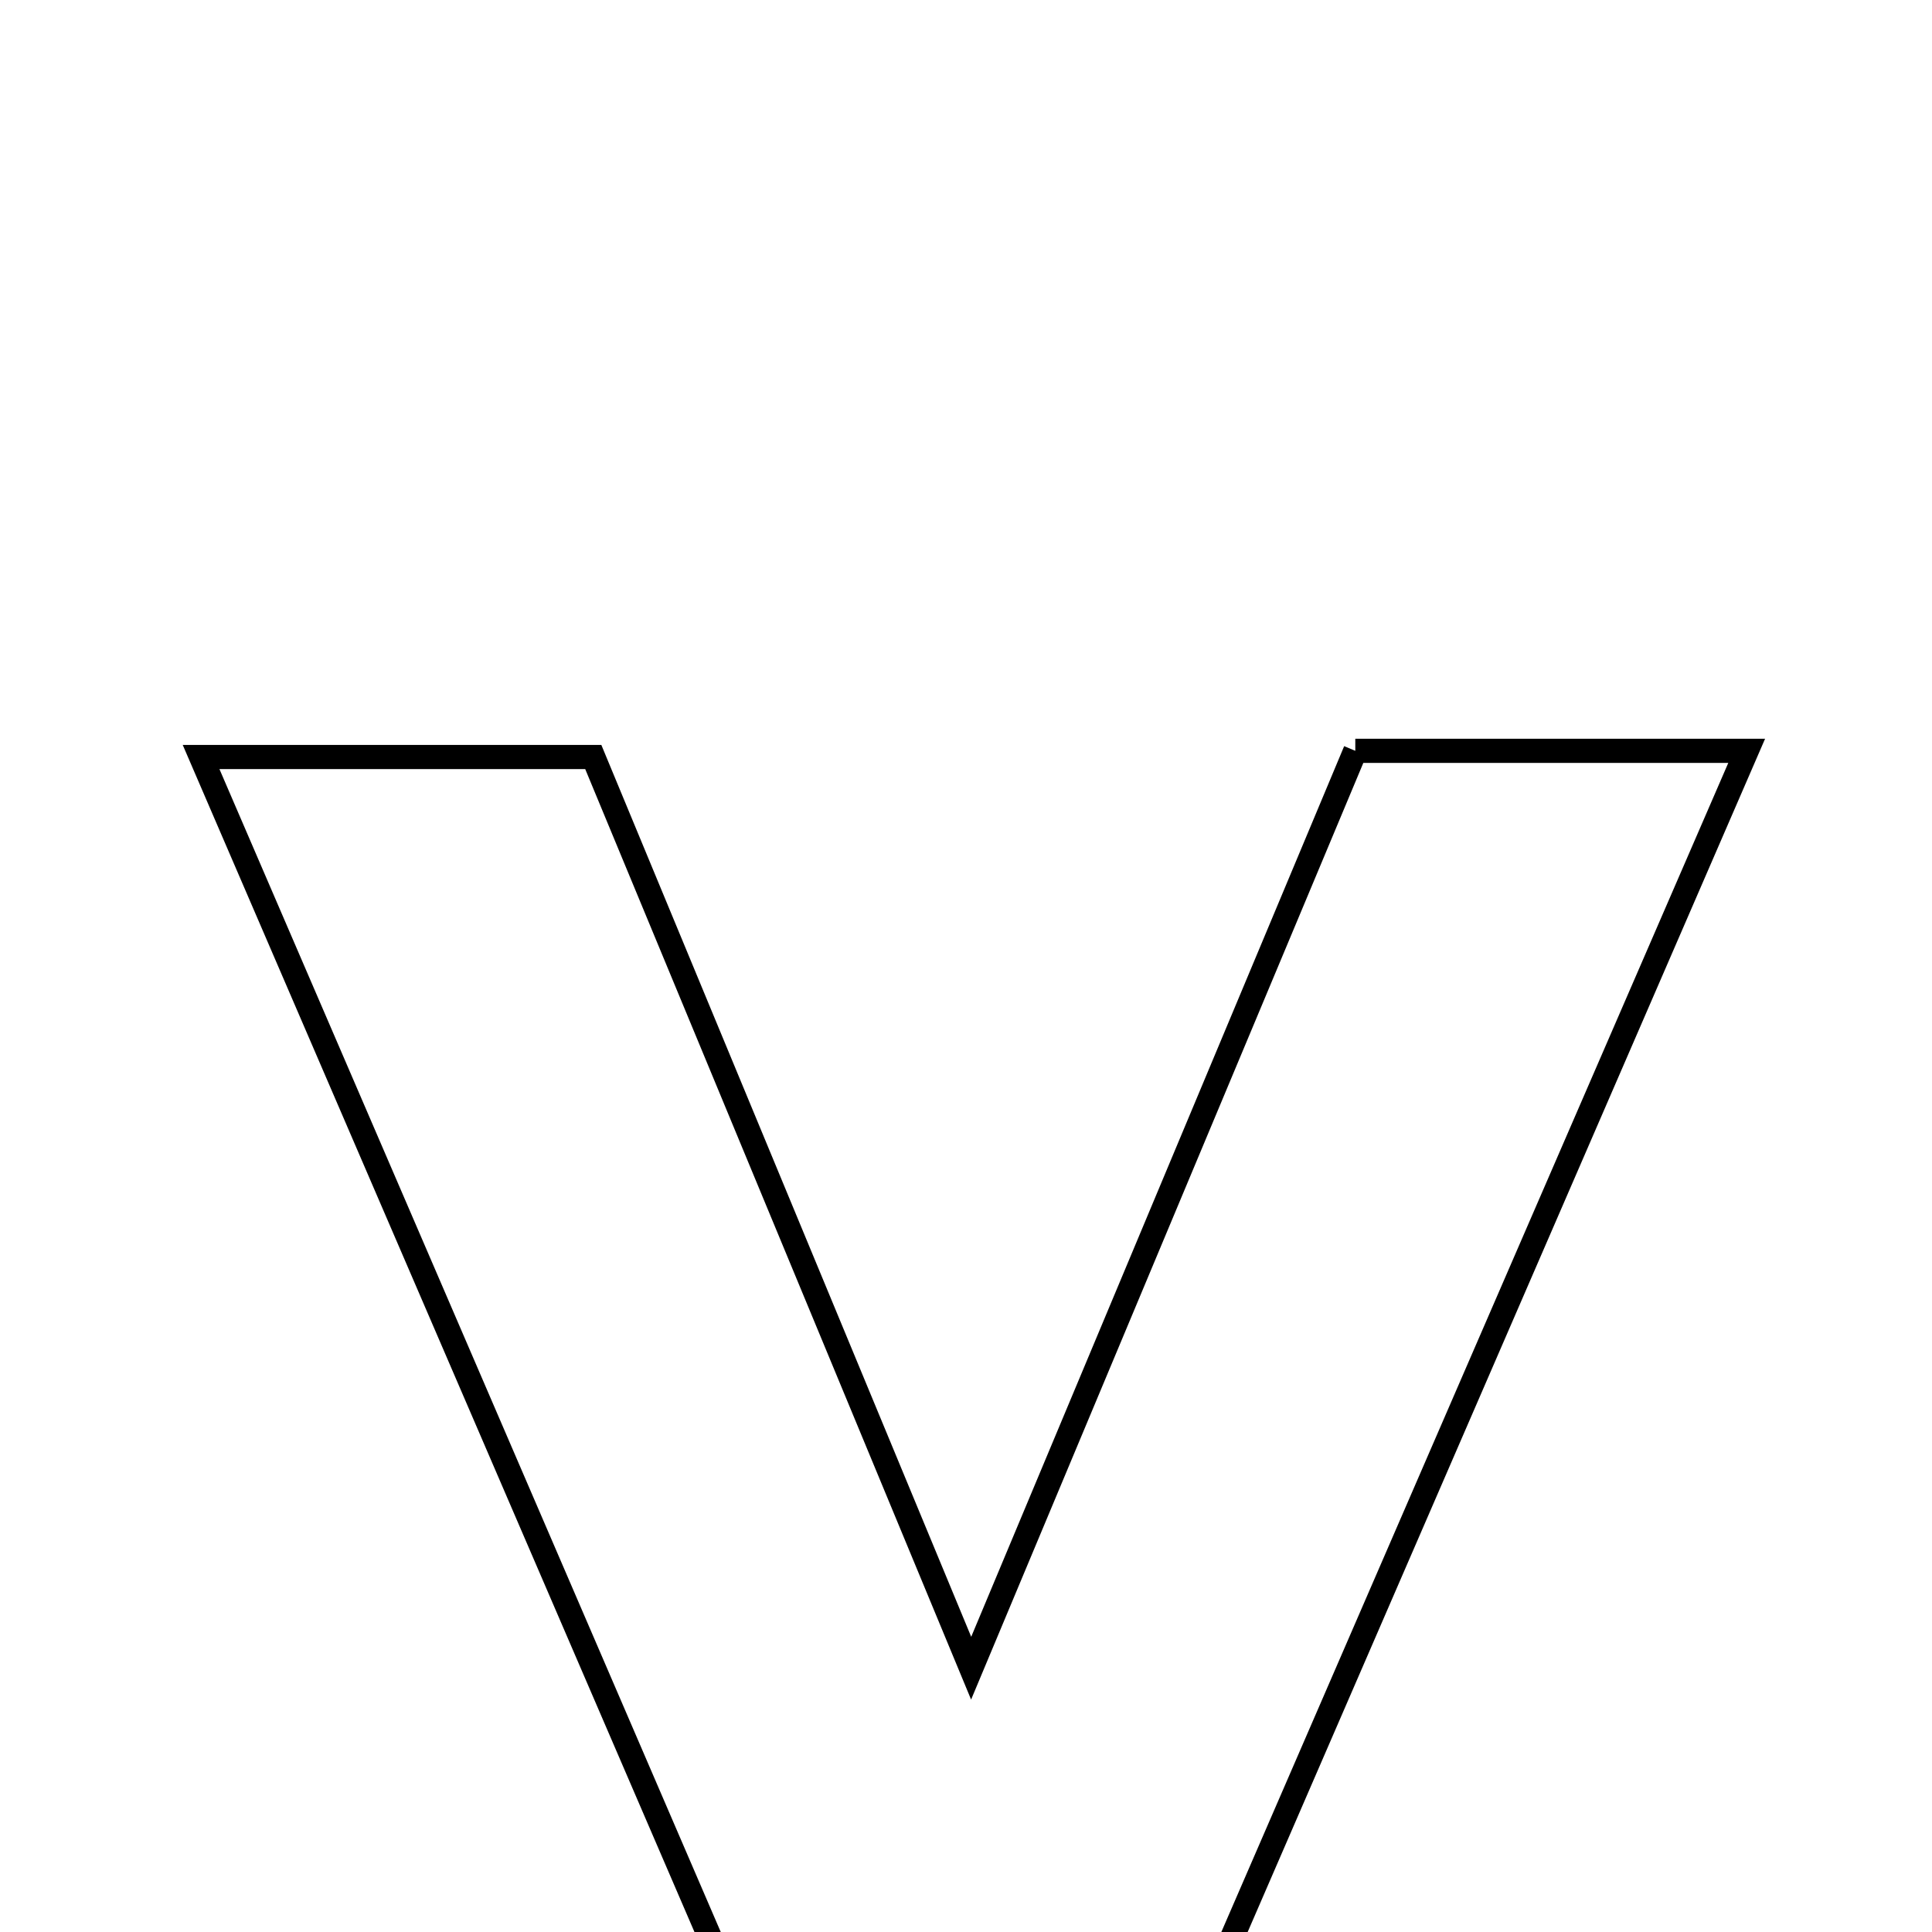 <svg xmlns="http://www.w3.org/2000/svg" viewBox="0.0 0.0 24.0 24.0" height="200px" width="200px"><path fill="none" stroke="black" stroke-width=".3" stroke-opacity="1.0"  filling="0" d="M16.836 9.327 C18.418 9.327 19.877 9.327 21.698 9.327 C18.93 15.711 16.26 21.867 13.526 28.173 C12.411 28.173 11.598 28.173 10.589 28.173 C7.927 21.997 5.267 15.827 2.498 9.404 C4.232 9.404 5.726 9.404 7.37 9.404 C8.86 12.999 10.371 16.642 12.064 20.723 C13.782 16.62 15.306 12.979 16.836 9.327"></path></svg>